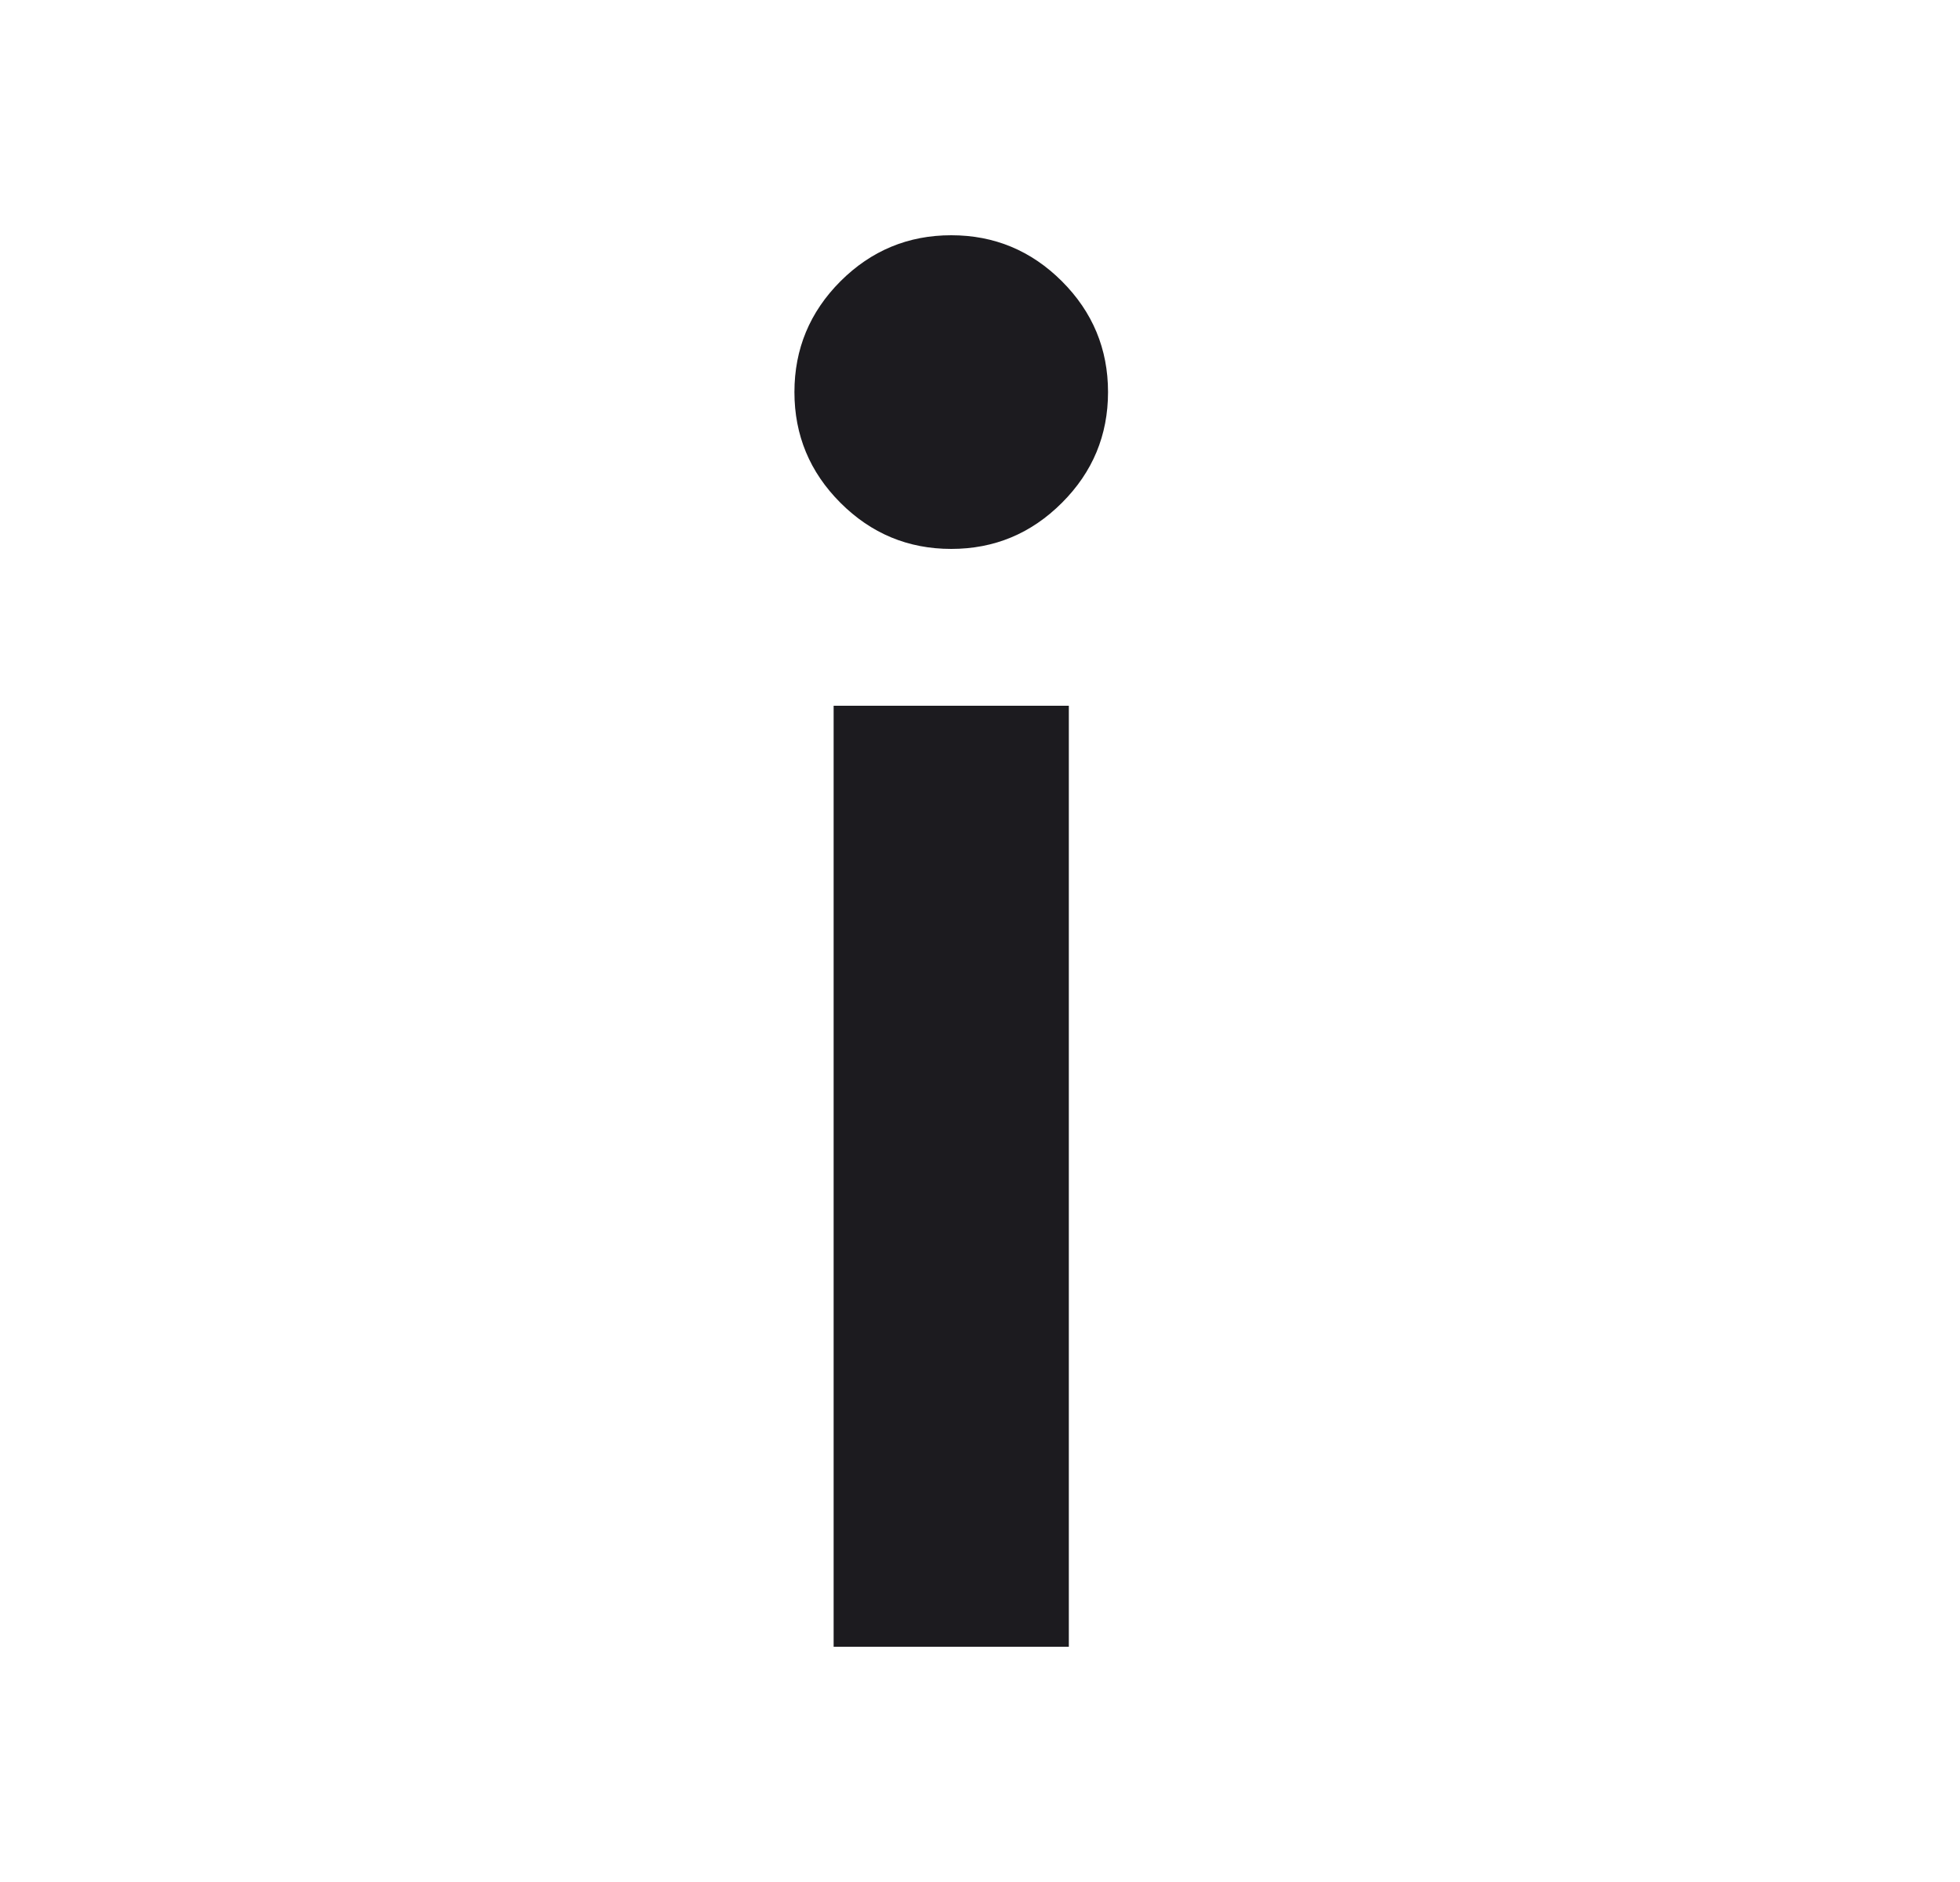 <svg width="25" height="24" viewBox="0 0 25 24" fill="none" xmlns="http://www.w3.org/2000/svg">
<path d="M12.133 7C11.583 7 11.112 6.804 10.72 6.412C10.329 6.021 10.133 5.55 10.133 5C10.133 4.45 10.329 3.979 10.72 3.587C11.112 3.196 11.583 3 12.133 3C12.683 3 13.153 3.196 13.545 3.587C13.937 3.979 14.133 4.45 14.133 5C14.133 5.55 13.937 6.021 13.545 6.412C13.153 6.804 12.683 7 12.133 7ZM10.633 21V9H13.633V21H10.633Z" fill="#1C1B1F"/>
</svg>
